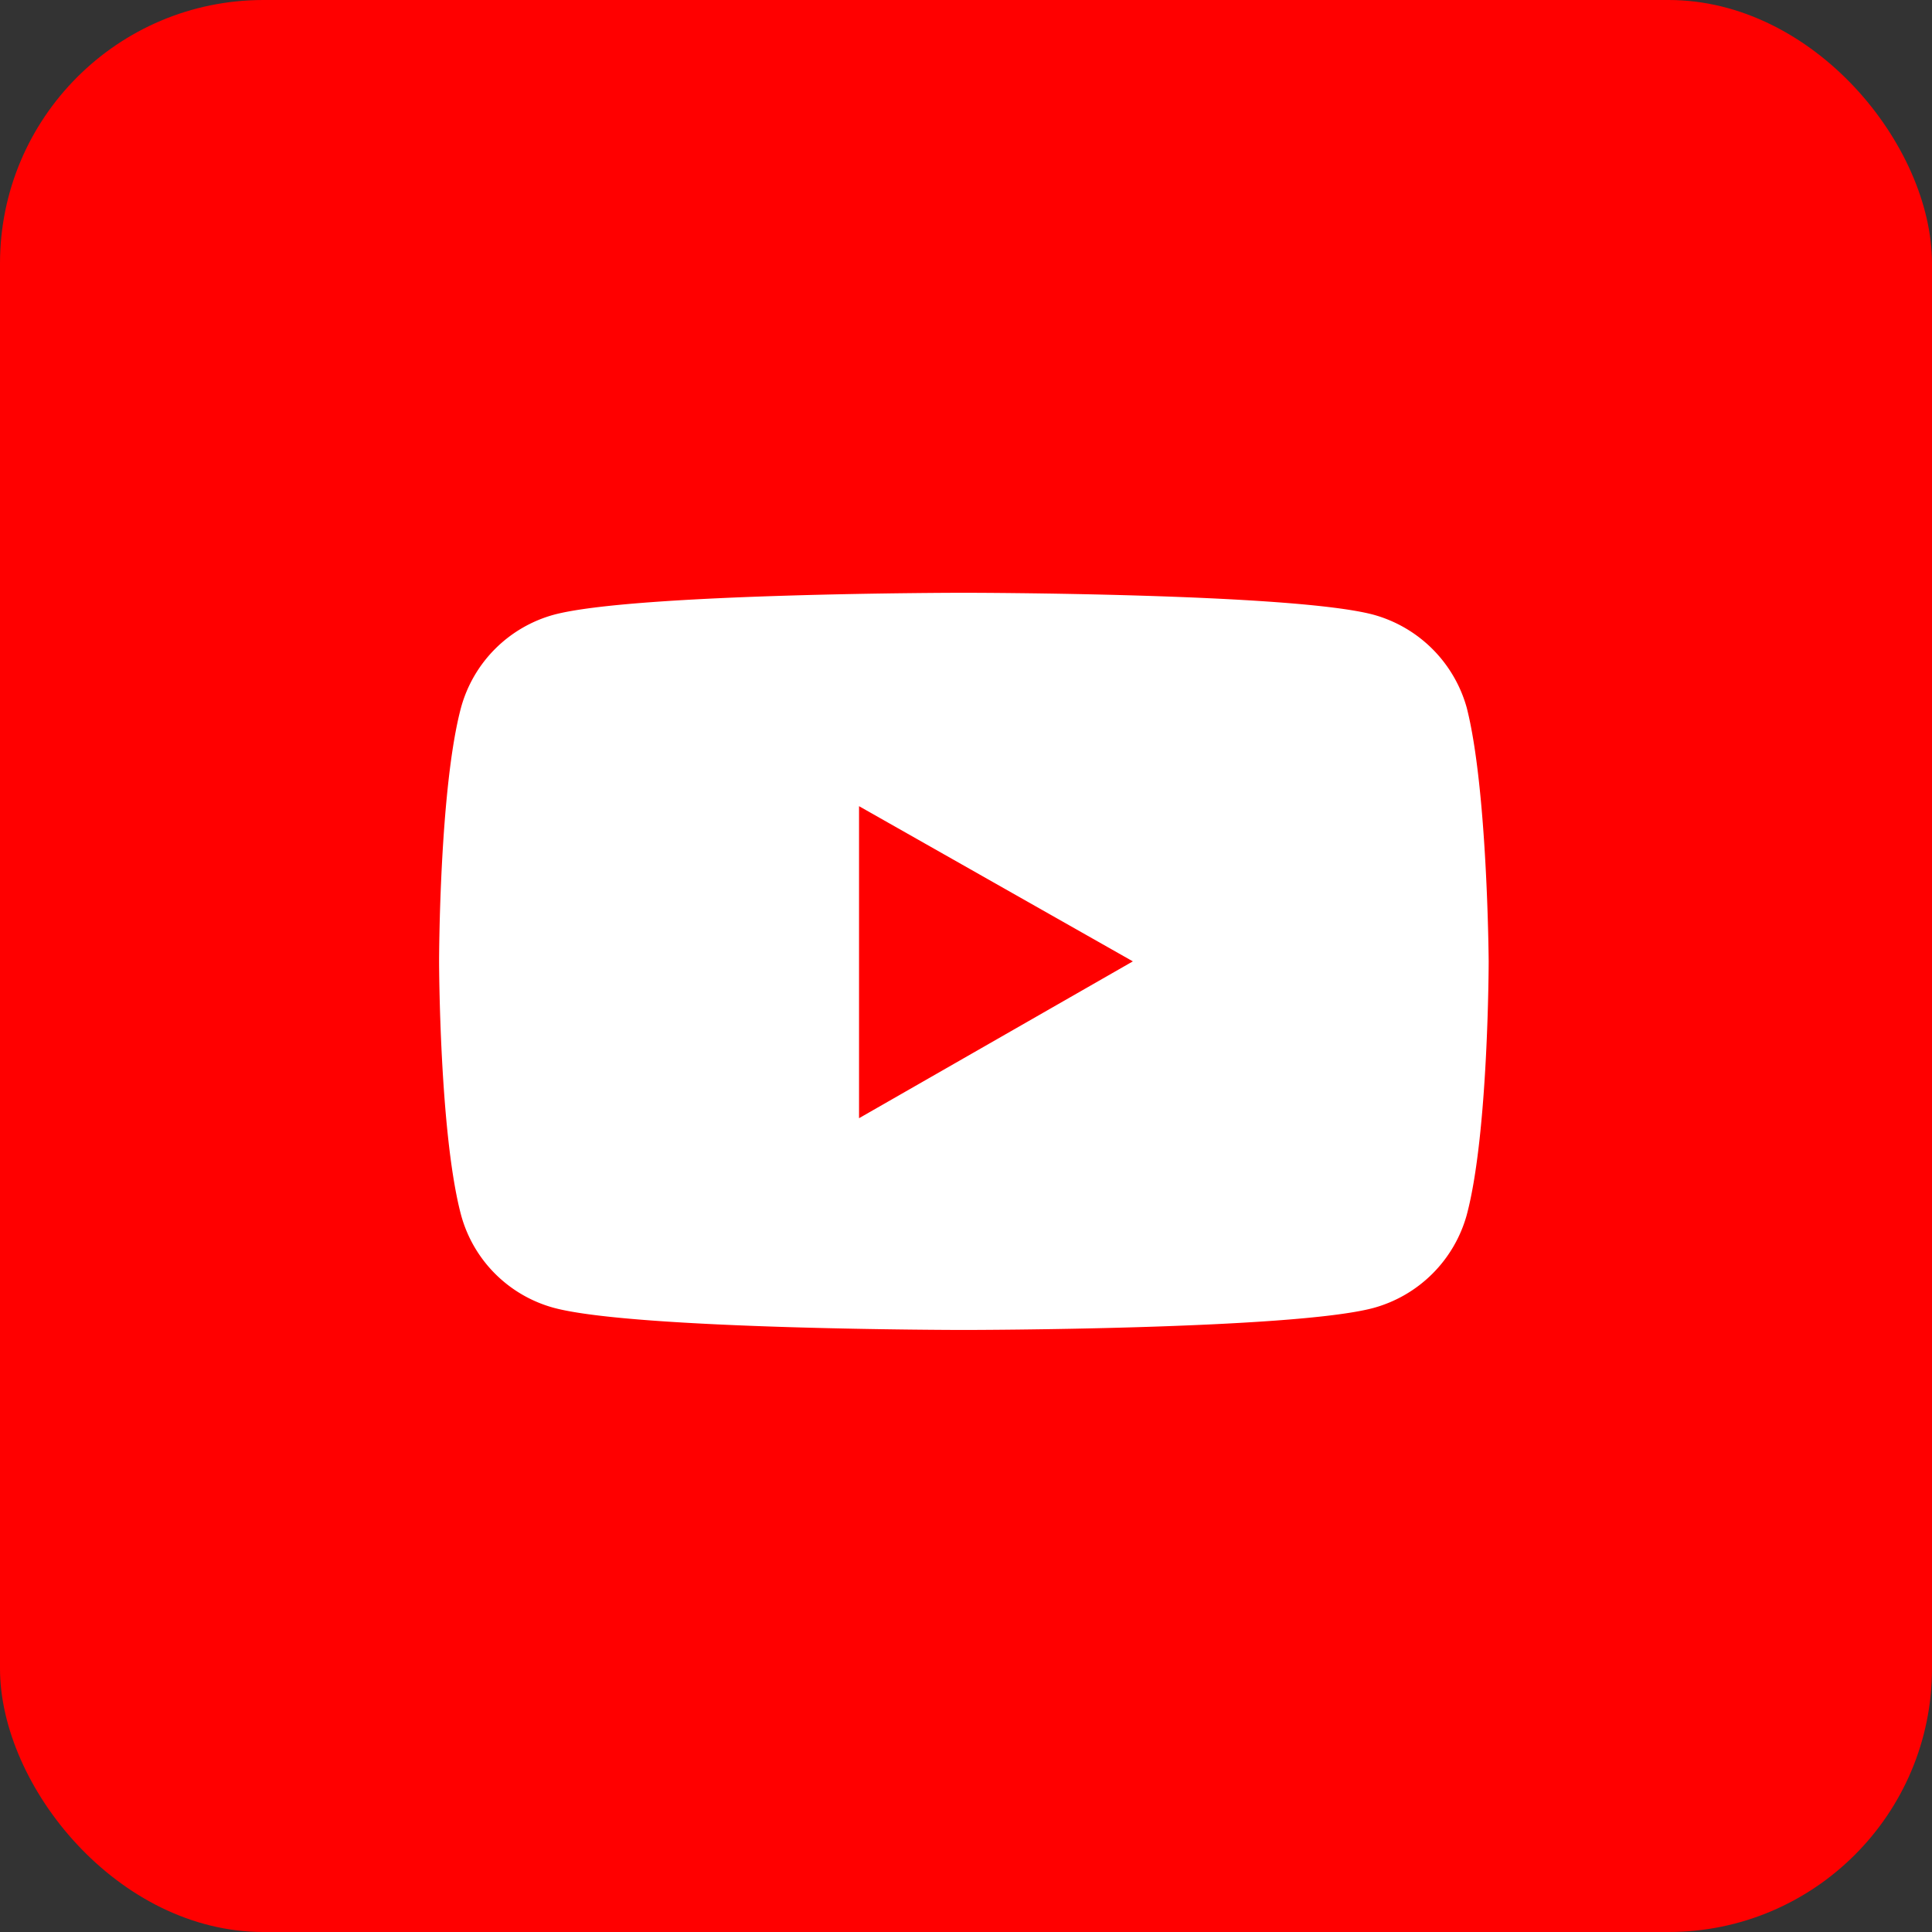 <svg xmlns="http://www.w3.org/2000/svg" width="88" height="88" viewBox="0 0 88 88">
  <rect x="0" y="0" width="88" height="88" fill="#333333" stroke="none"/>
  <g id="Group_6546" data-name="Group 6546" transform="translate(3518 9645)">
    <rect id="Rectangle_306" data-name="Rectangle 306" width="88" height="88" rx="12" transform="translate(-3518 -9645)" fill="#ff0000"/>
    <path id="Subtraction_4" data-name="Subtraction 4" d="M23.895,33.578c-.149,0-14.977-.012-18.667-1.008A6.018,6.018,0,0,1,1,28.338c-.984-3.7-1-11.471-1-11.549S.011,8.918,1,5.227A6.044,6.044,0,0,1,5.227,1C8.918.011,23.745,0,23.895,0S38.873.011,42.563,1a6.089,6.089,0,0,1,4.244,4.232c.946,3.7,1,11.483,1,11.562s-.011,7.859-1,11.549a6.076,6.076,0,0,1-4.244,4.232C38.873,33.566,24.044,33.578,23.895,33.578ZM19.128,9.72V23.933L31.6,16.789Z" transform="translate(-3498 -9618)" fill="#fff"/>
  </g>
</svg>
